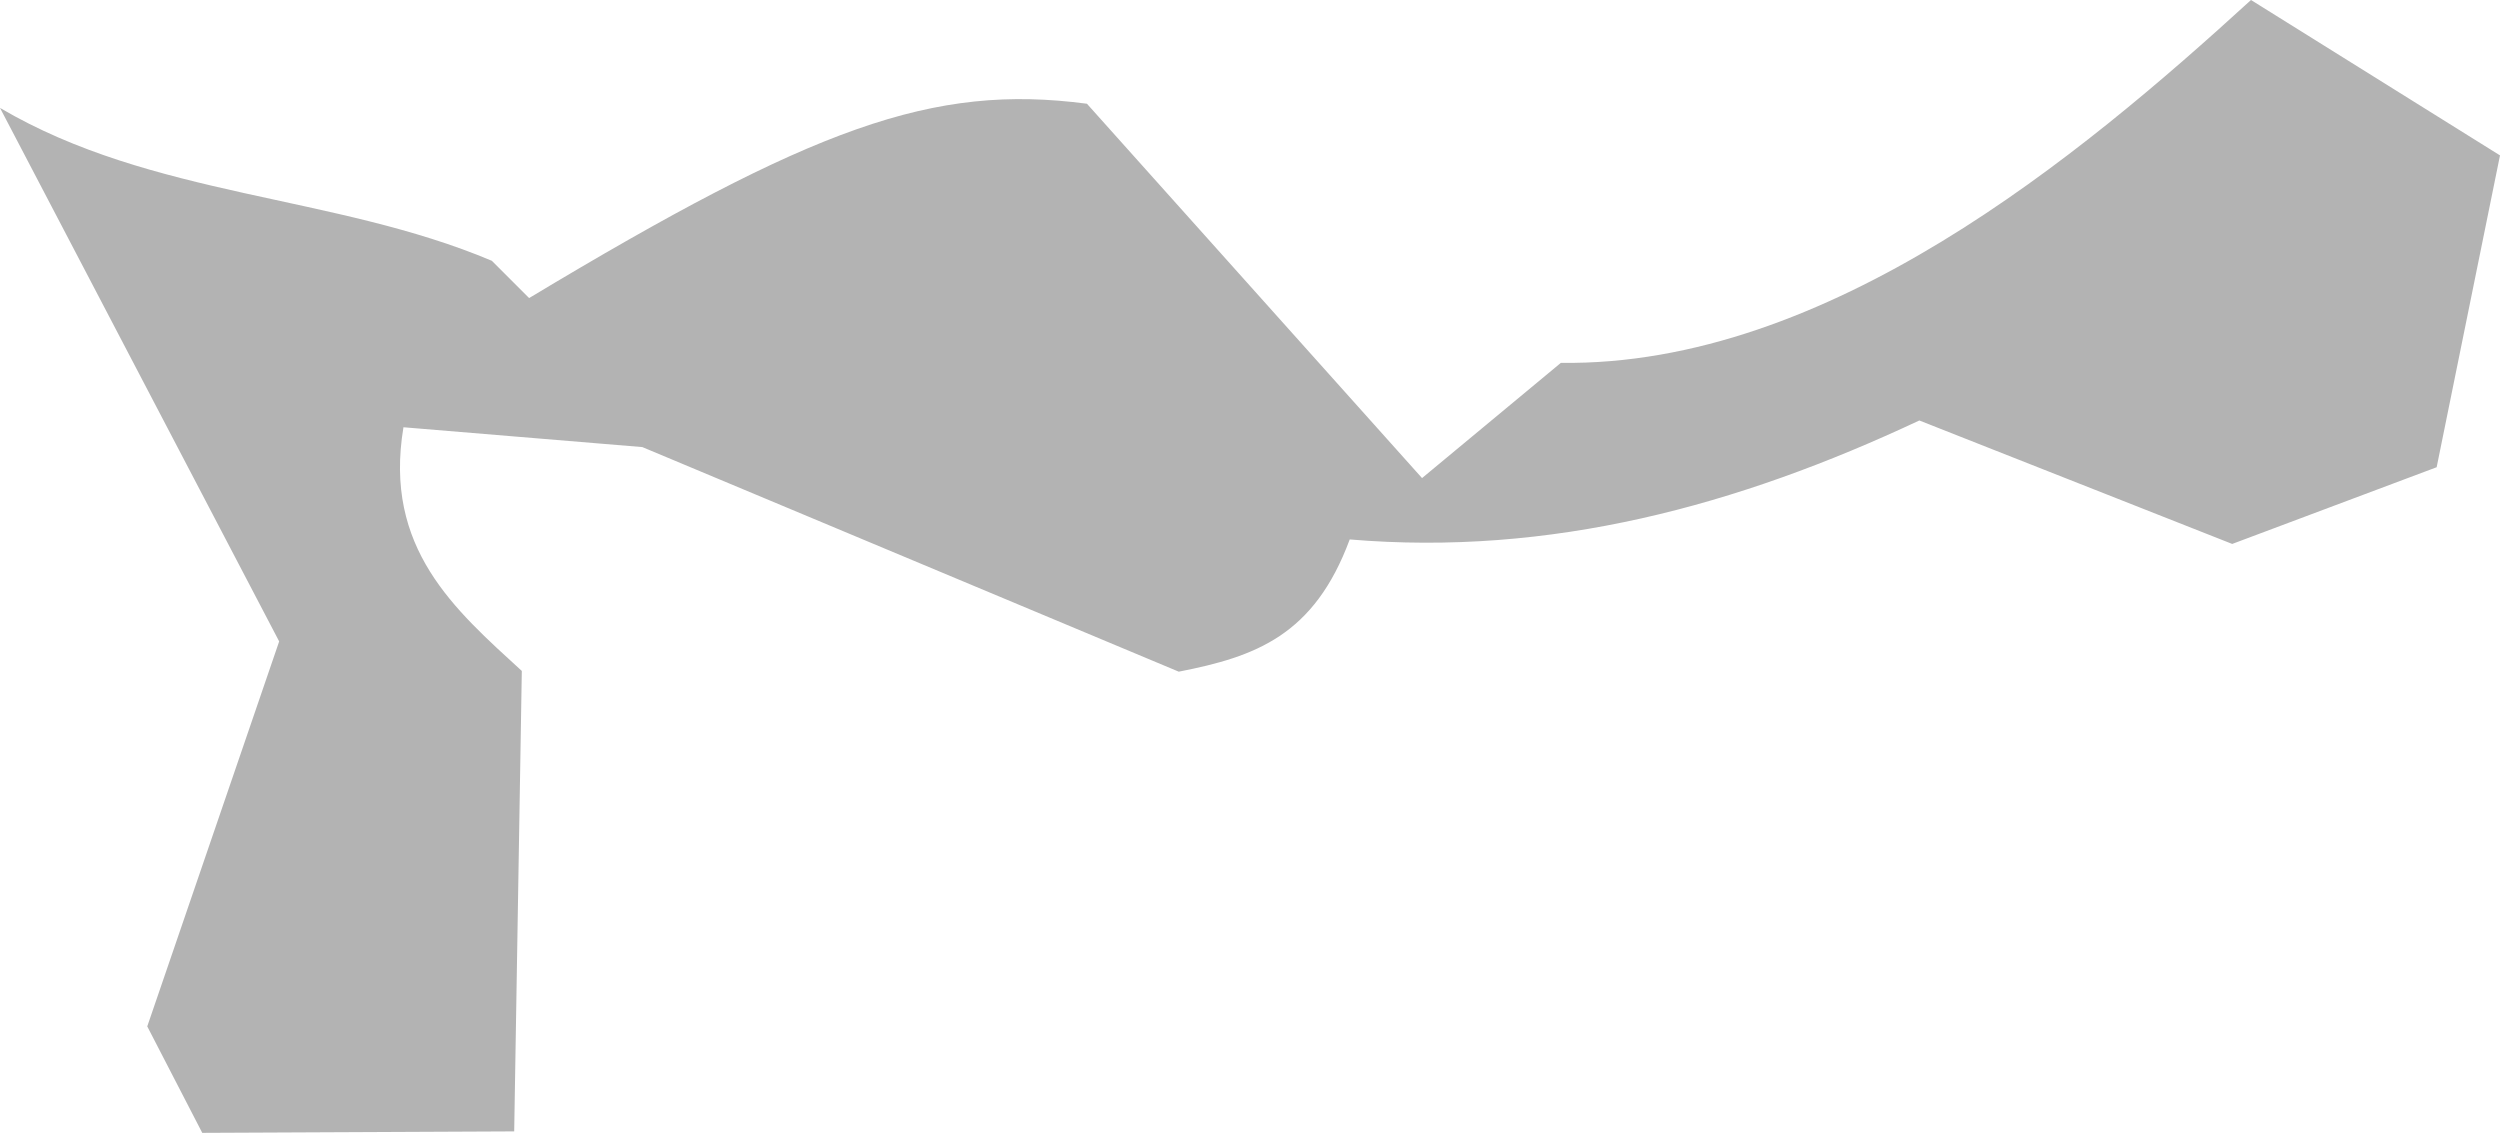 <?xml version="1.0" encoding="UTF-8" standalone="no"?>
<svg
   xmlns:dc="http://purl.org/dc/elements/1.1/"
   xmlns:cc="http://creativecommons.org/ns#"
   xmlns:rdf="http://www.w3.org/1999/02/22-rdf-syntax-ns#"
   xmlns:svg="http://www.w3.org/2000/svg"
   xmlns="http://www.w3.org/2000/svg"
   xmlns:sodipodi="http://sodipodi.sourceforge.net/DTD/sodipodi-0.dtd"
   xmlns:inkscape="http://www.inkscape.org/namespaces/inkscape"
   version="1.0"
   width="23.955"
   height="10.855"
   id="svg2"
   sodipodi:docname="CA_38.svg"
   inkscape:version="0.92.2 5c3e80d, 2017-08-06">
  <defs
     id="defs254" />
  <sodipodi:namedview
     pagecolor="#ffffff"
     bordercolor="#666666"
     borderopacity="1"
     objecttolerance="10"
     gridtolerance="10"
     guidetolerance="10"
     inkscape:pageopacity="0"
     inkscape:pageshadow="2"
     inkscape:window-width="640"
     inkscape:window-height="480"
     id="namedview252"
     showgrid="false"
     inkscape:zoom="0.12542268"
     inkscape:cx="1058.8888"
     inkscape:cy="196.07419"
     inkscape:window-x="0"
     inkscape:window-y="0"
     inkscape:window-maximized="0"
     inkscape:current-layer="svg2" />
  <path
     d="M 1.938,10.855 1.411,9.835 2.675,6.146 0,1.034 C 1.461,1.894 3.201,1.861 4.713,2.499 L 5.07,2.856 C 7.794,1.219 8.936,0.799 10.415,0.994 l 3.211,3.587 1.33,-1.104 C 17.512,3.51 19.921,1.506 21.569,0 L 23.955,1.489 23.348,4.477 21.389,5.212 18.391,4.029 C 16.645,4.849 14.855,5.331 12.933,5.169 12.592,6.09 12.031,6.292 11.295,6.436 L 6.155,4.284 3.866,4.094 C 3.672,5.253 4.358,5.841 5,6.429 l -0.073,4.412 z"
     style="opacity:1;fill:#b3b3b3"
     id="CA_38"
     inkscape:connector-curvature="0" />
</svg>
